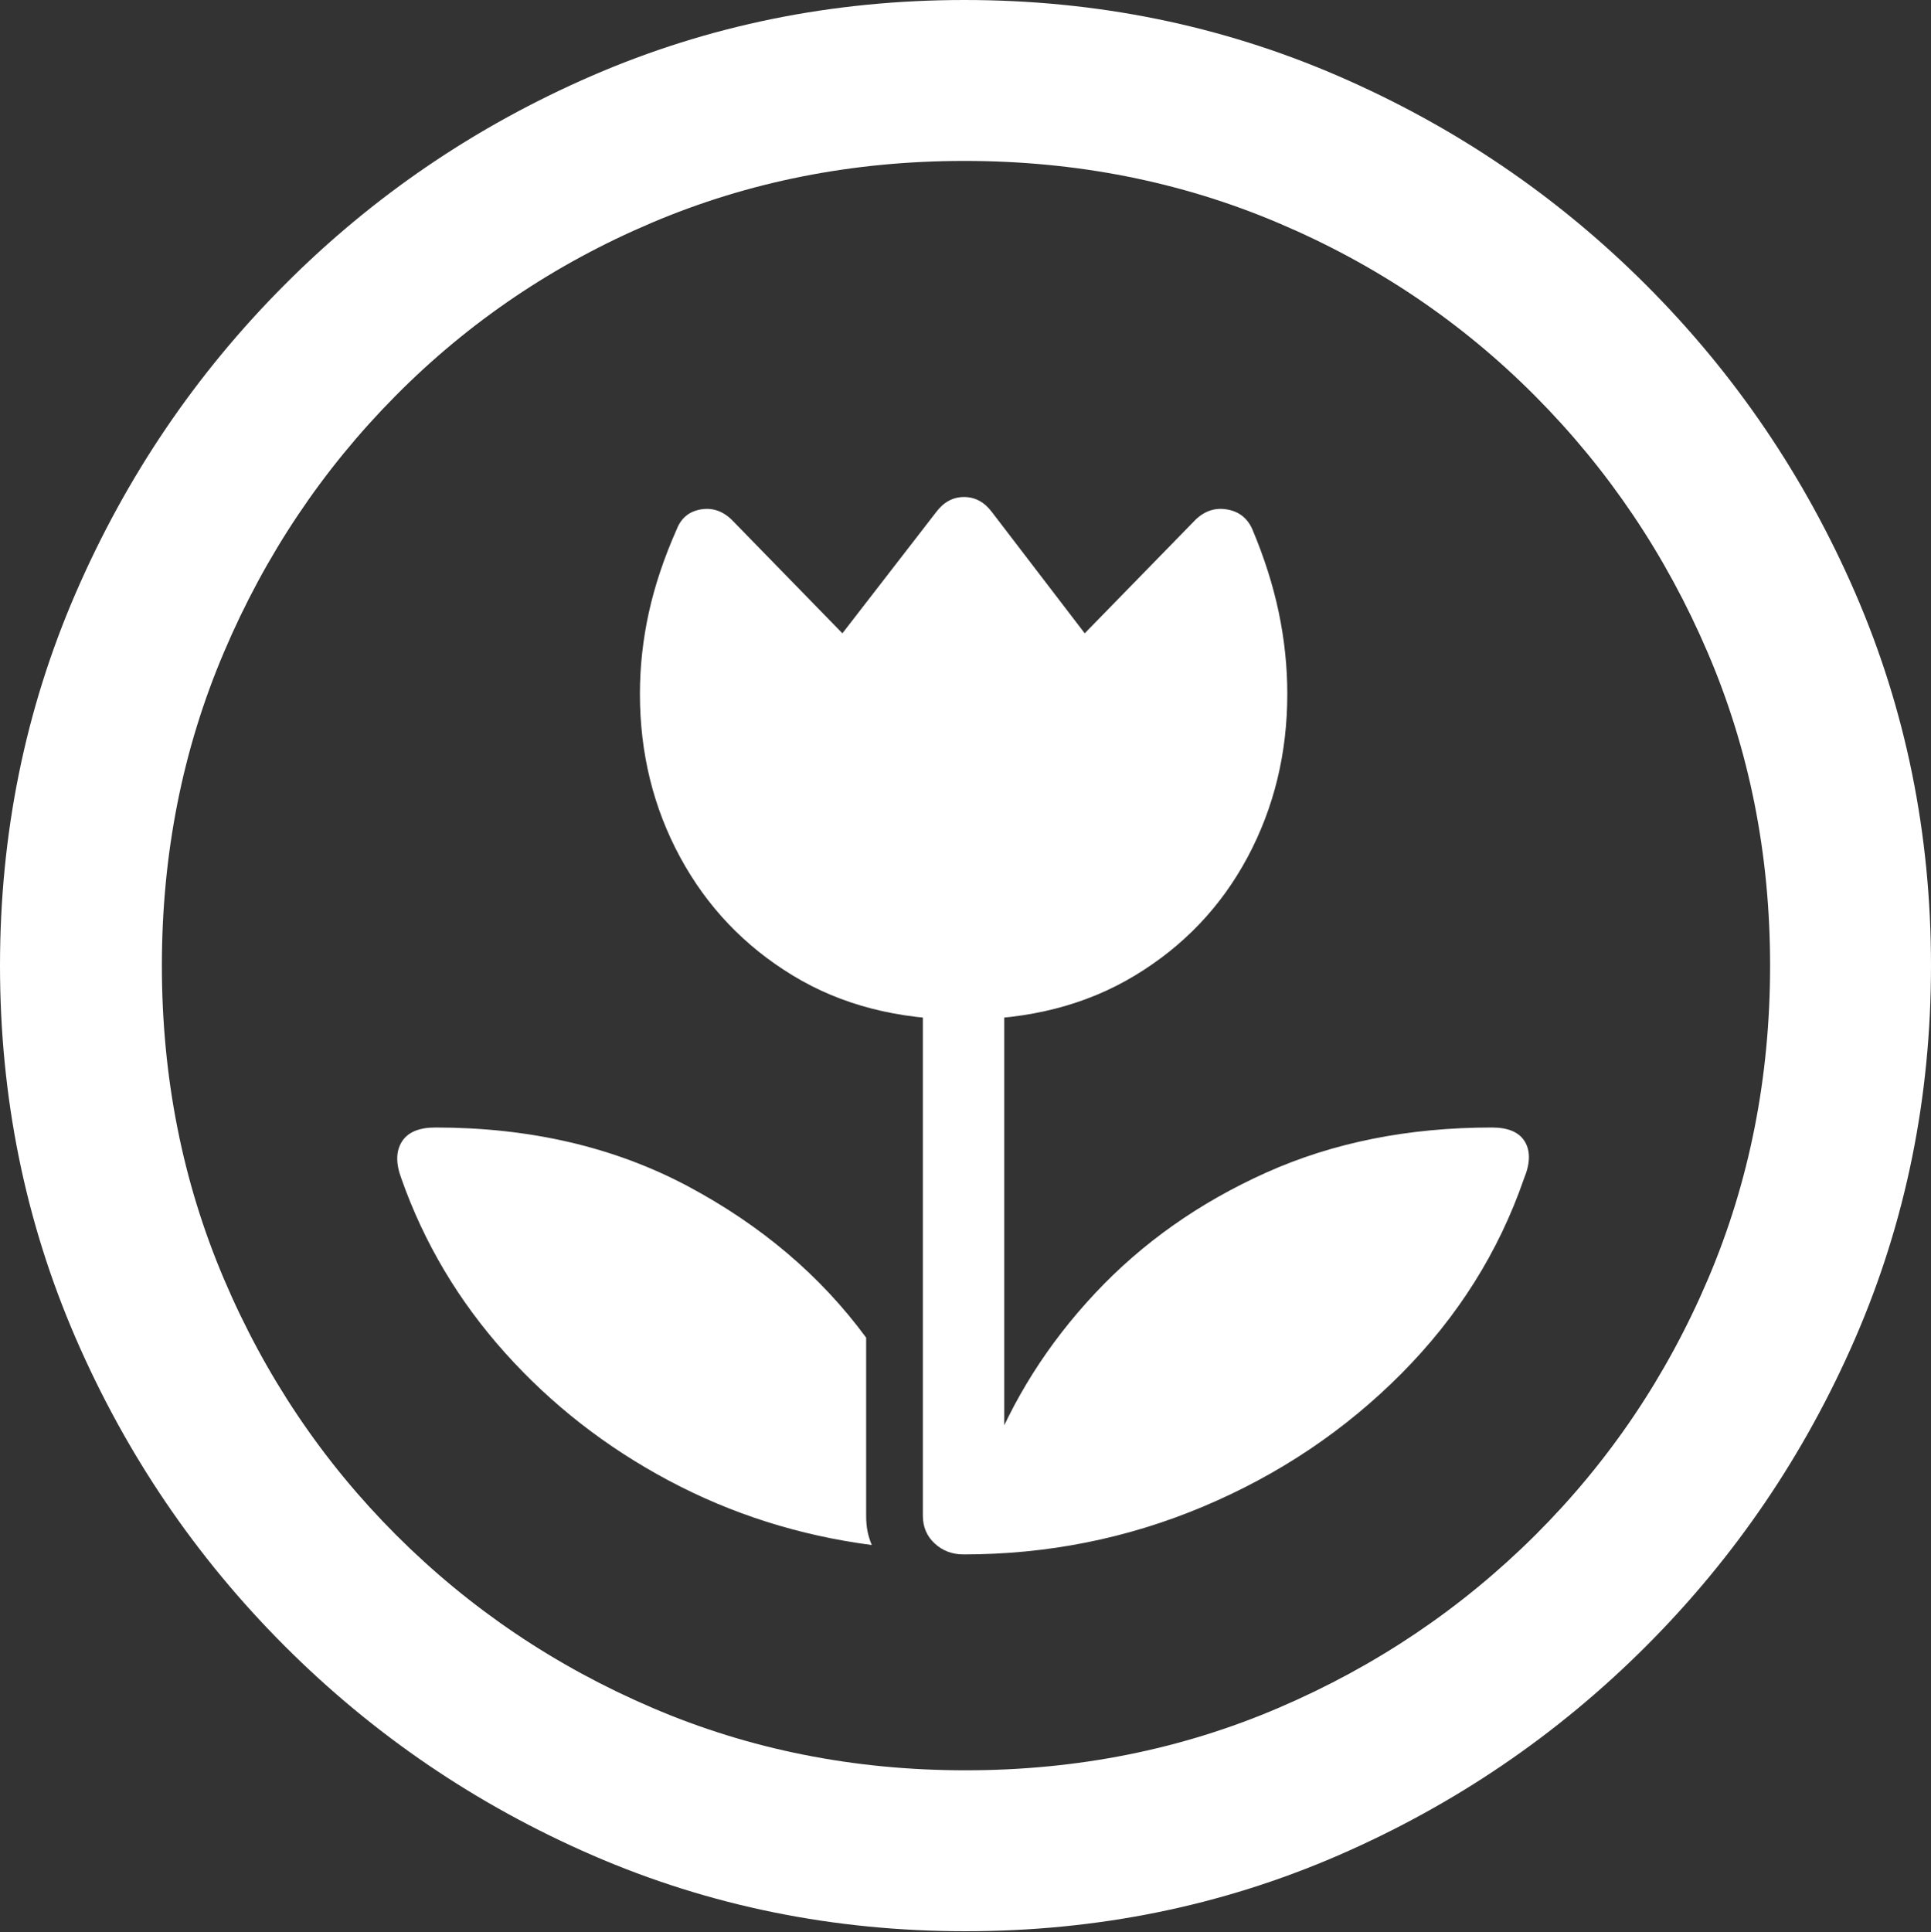 <?xml version="1.0" encoding="UTF-8"?>
<!--Generator: Apple Native CoreSVG 175.5-->
<!DOCTYPE svg
PUBLIC "-//W3C//DTD SVG 1.1//EN"
       "http://www.w3.org/Graphics/SVG/1.1/DTD/svg11.dtd">
<svg version="1.1" xmlns="http://www.w3.org/2000/svg" xmlns:xlink="http://www.w3.org/1999/xlink" width="19.922" height="19.932">
 <rect width="100%" height="100%" fill="#333333" stroke="none"/>
 <g>
  <rect height="19.932" opacity="0" width="19.922" x="0" y="0"/>
  <path d="M9.961 19.922Q12.002 19.922 13.804 19.141Q15.605 18.359 16.982 16.982Q18.359 15.605 19.141 13.804Q19.922 12.002 19.922 9.961Q19.922 7.92 19.141 6.118Q18.359 4.316 16.982 2.939Q15.605 1.562 13.799 0.781Q11.992 0 9.951 0Q7.91 0 6.108 0.781Q4.307 1.562 2.935 2.939Q1.562 4.316 0.781 6.118Q0 7.92 0 9.961Q0 12.002 0.781 13.804Q1.562 15.605 2.939 16.982Q4.316 18.359 6.118 19.141Q7.92 19.922 9.961 19.922ZM9.961 18.262Q8.232 18.262 6.729 17.617Q5.225 16.973 4.087 15.835Q2.949 14.697 2.31 13.193Q1.67 11.69 1.67 9.961Q1.67 8.232 2.31 6.729Q2.949 5.225 4.082 4.082Q5.215 2.939 6.719 2.3Q8.223 1.66 9.951 1.66Q11.68 1.66 13.188 2.3Q14.697 2.939 15.835 4.082Q16.973 5.225 17.617 6.729Q18.262 8.232 18.262 9.961Q18.262 11.69 17.622 13.193Q16.982 14.697 15.84 15.835Q14.697 16.973 13.193 17.617Q11.69 18.262 9.961 18.262Z" fill="#ffffff"/>
  <path d="M6.982 5.459Q6.787 5.898 6.694 6.318Q6.602 6.738 6.602 7.158Q6.602 8.076 7.017 8.843Q7.432 9.609 8.179 10.063Q8.926 10.518 9.941 10.518Q10.957 10.518 11.709 10.063Q12.461 9.609 12.871 8.843Q13.281 8.076 13.281 7.158Q13.281 6.738 13.193 6.318Q13.105 5.898 12.92 5.459Q12.842 5.283 12.651 5.254Q12.461 5.225 12.315 5.381L11.191 6.533L10.234 5.283Q10.117 5.127 9.946 5.127Q9.775 5.127 9.658 5.283L8.691 6.533L7.568 5.381Q7.422 5.225 7.236 5.254Q7.051 5.283 6.982 5.459ZM9.521 15.635Q9.521 15.81 9.644 15.923Q9.766 16.035 9.941 16.035Q11.24 16.035 12.412 15.542Q13.584 15.049 14.458 14.17Q15.332 13.291 15.723 12.158Q15.82 11.924 15.732 11.777Q15.645 11.631 15.391 11.631Q14.102 11.631 13.066 12.095Q12.031 12.559 11.299 13.34Q10.566 14.121 10.195 15.088L10.361 15.264L10.361 9.98L9.521 9.98ZM8.936 13.799Q8.232 12.842 7.095 12.236Q5.957 11.631 4.492 11.631Q4.238 11.631 4.146 11.777Q4.053 11.924 4.141 12.158Q4.492 13.154 5.21 13.955Q5.928 14.756 6.899 15.273Q7.871 15.791 8.994 15.938Q8.965 15.869 8.95 15.796Q8.936 15.723 8.936 15.635Z" fill="#ffffff"/>
 </g>
</svg>
